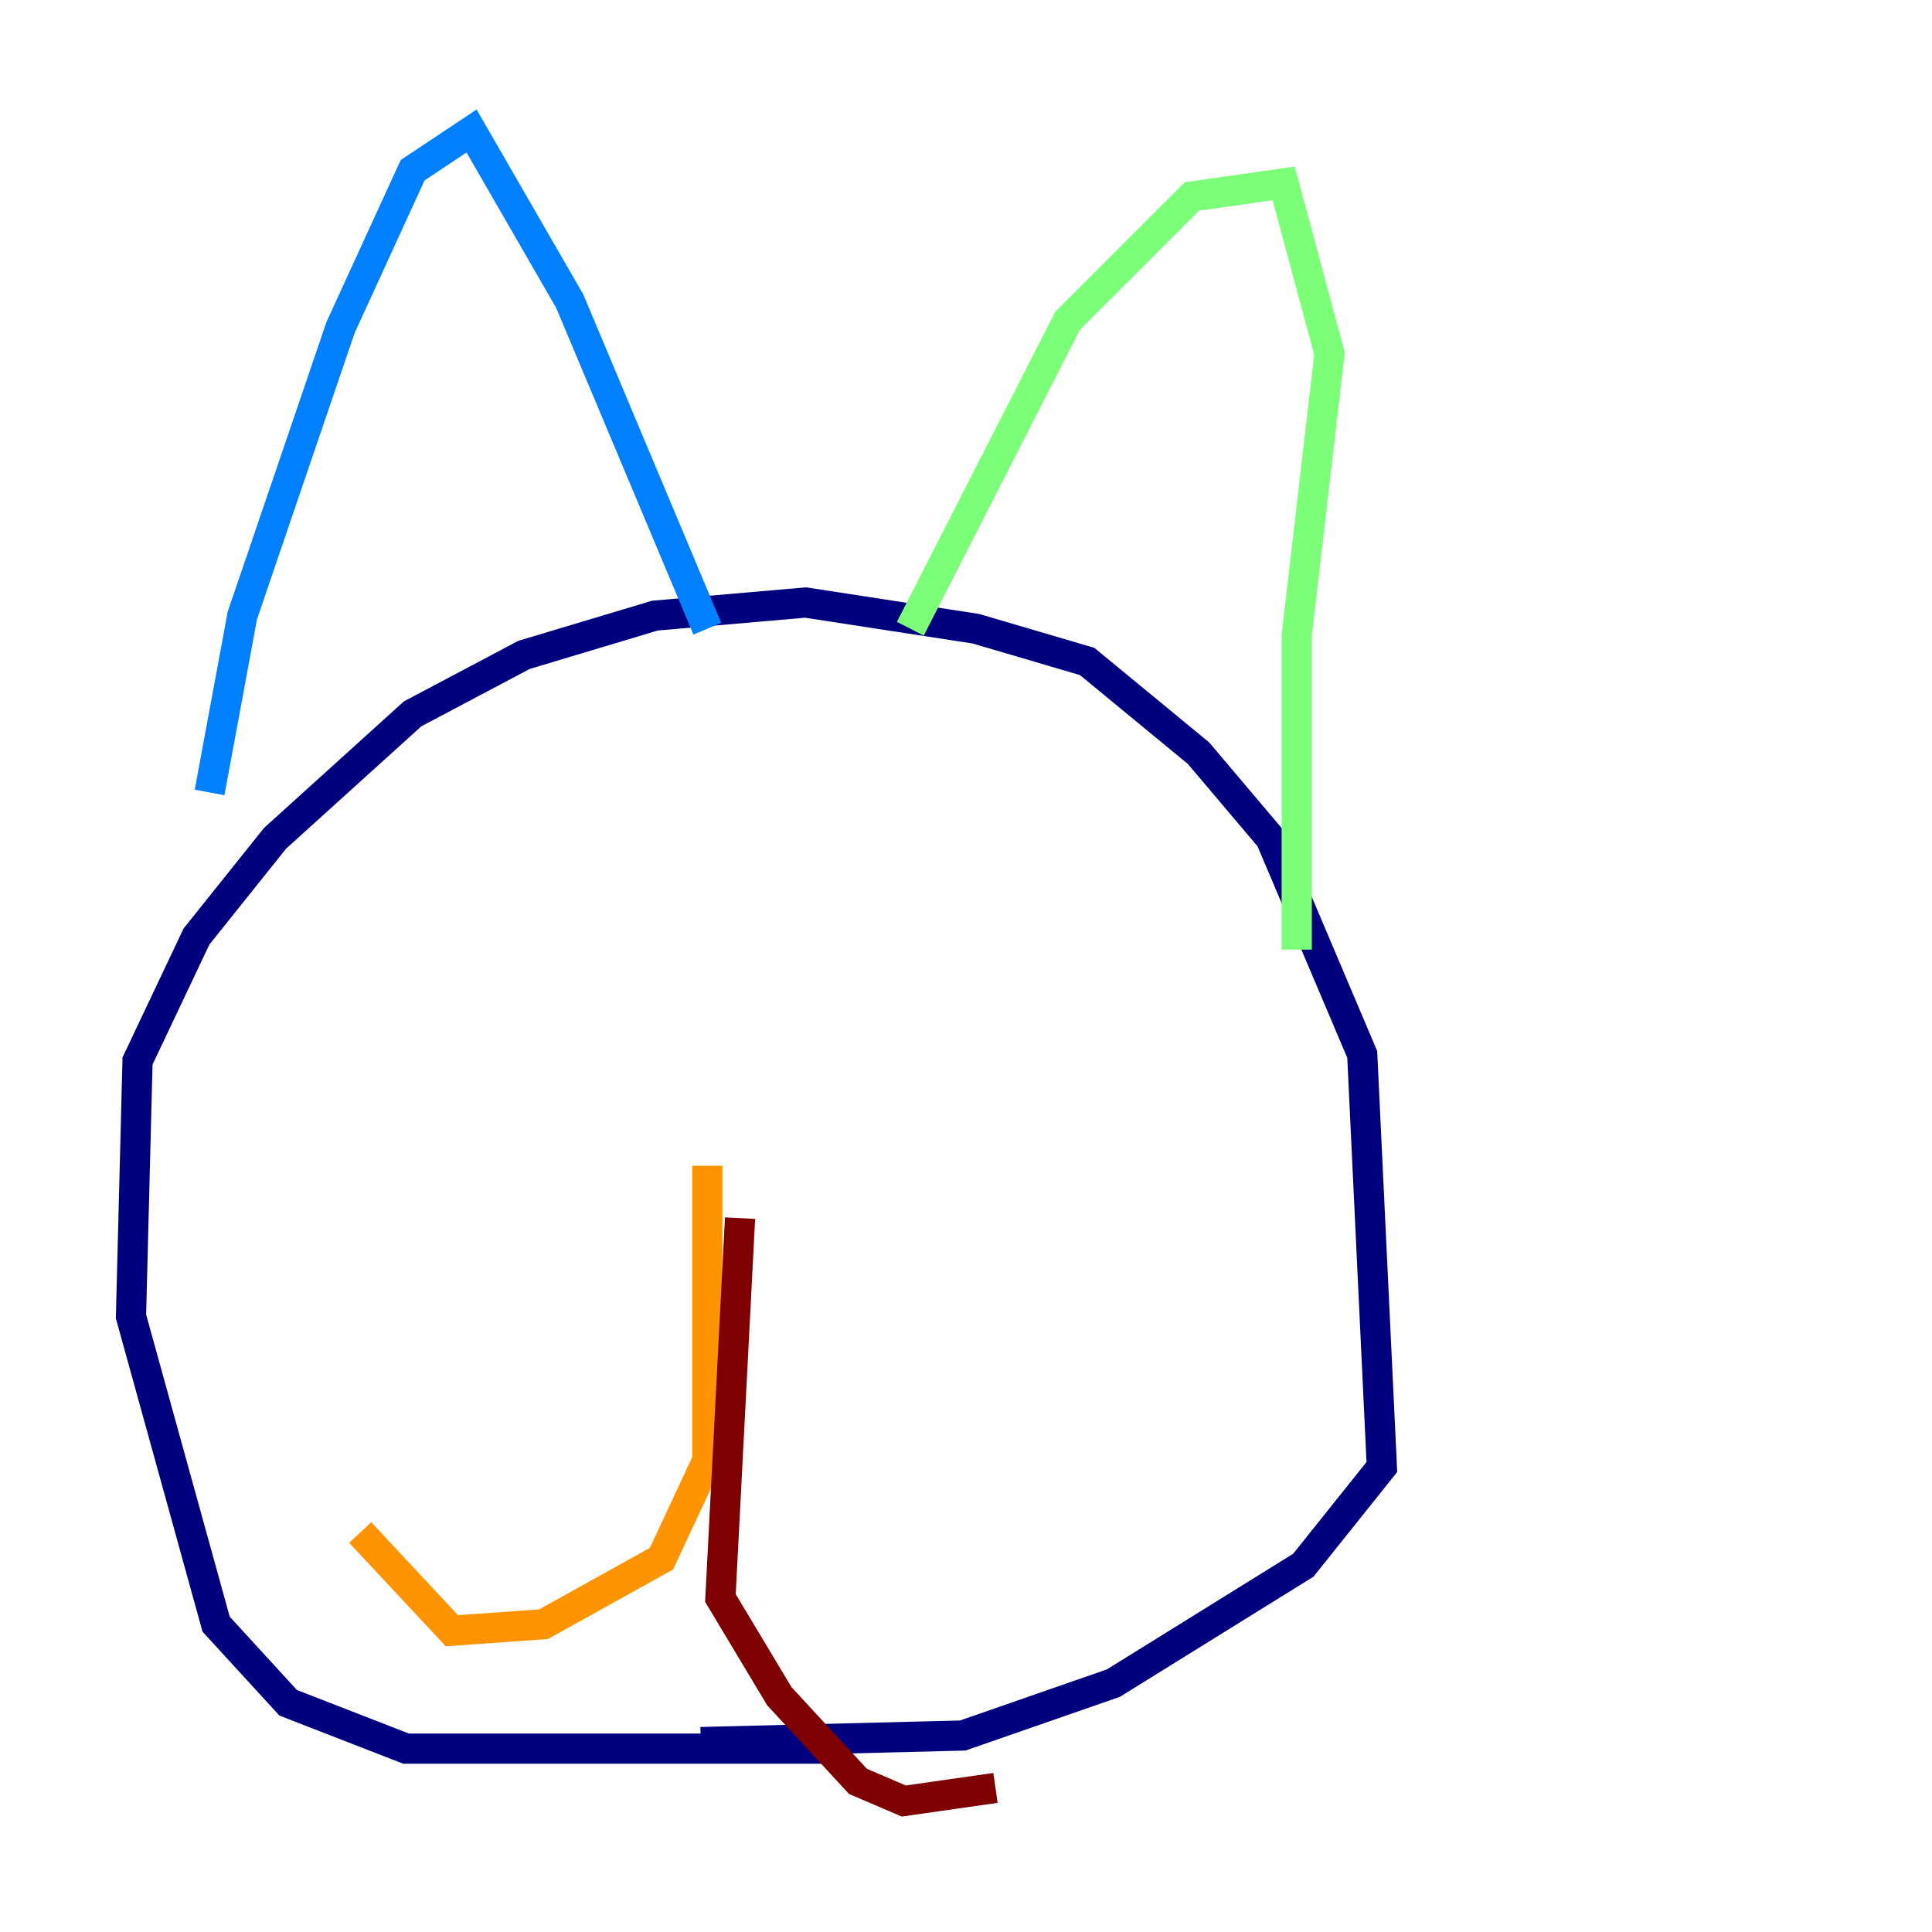 <?xml version="1.0" encoding="utf-8" ?>
<svg baseProfile="tiny" height="128" version="1.2" viewBox="0,0,128,128" width="128" xmlns="http://www.w3.org/2000/svg" xmlns:ev="http://www.w3.org/2001/xml-events" xmlns:xlink="http://www.w3.org/1999/xlink"><defs /><polyline fill="none" points="55.105,115.851 26.902,115.851 19.091,112.814 14.319,107.607 8.678,87.214 9.112,70.291 13.017,62.047 18.224,55.539 27.336,47.295 34.712,43.39 43.39,40.786 53.37,39.919 64.651,41.654 72.027,43.824 79.403,49.898 84.176,55.539 90.251,69.858 91.552,97.193 86.346,103.702 73.763,111.512 63.783,114.983 46.427,115.417" stroke="#00007f" stroke-width="2" /><polyline fill="none" points="13.885,52.502 16.054,40.786 22.563,21.695 27.336,11.281 31.241,8.678 37.749,19.959 46.861,41.654" stroke="#0080ff" stroke-width="2" /><polyline fill="none" points="60.312,41.654 70.725,21.261 78.969,13.017 85.044,12.149 88.081,23.43 85.912,42.088 85.912,62.915" stroke="#7cff79" stroke-width="2" /><polyline fill="none" points="46.861,77.234 46.861,96.759 43.824,103.268 36.014,107.607 29.939,108.041 23.864,101.532" stroke="#ff9400" stroke-width="2" /><polyline fill="none" points="49.031,80.705 47.729,105.871 51.634,112.38 56.841,118.02 59.878,119.322 65.953,118.454" stroke="#7f0000" stroke-width="2" /></svg>